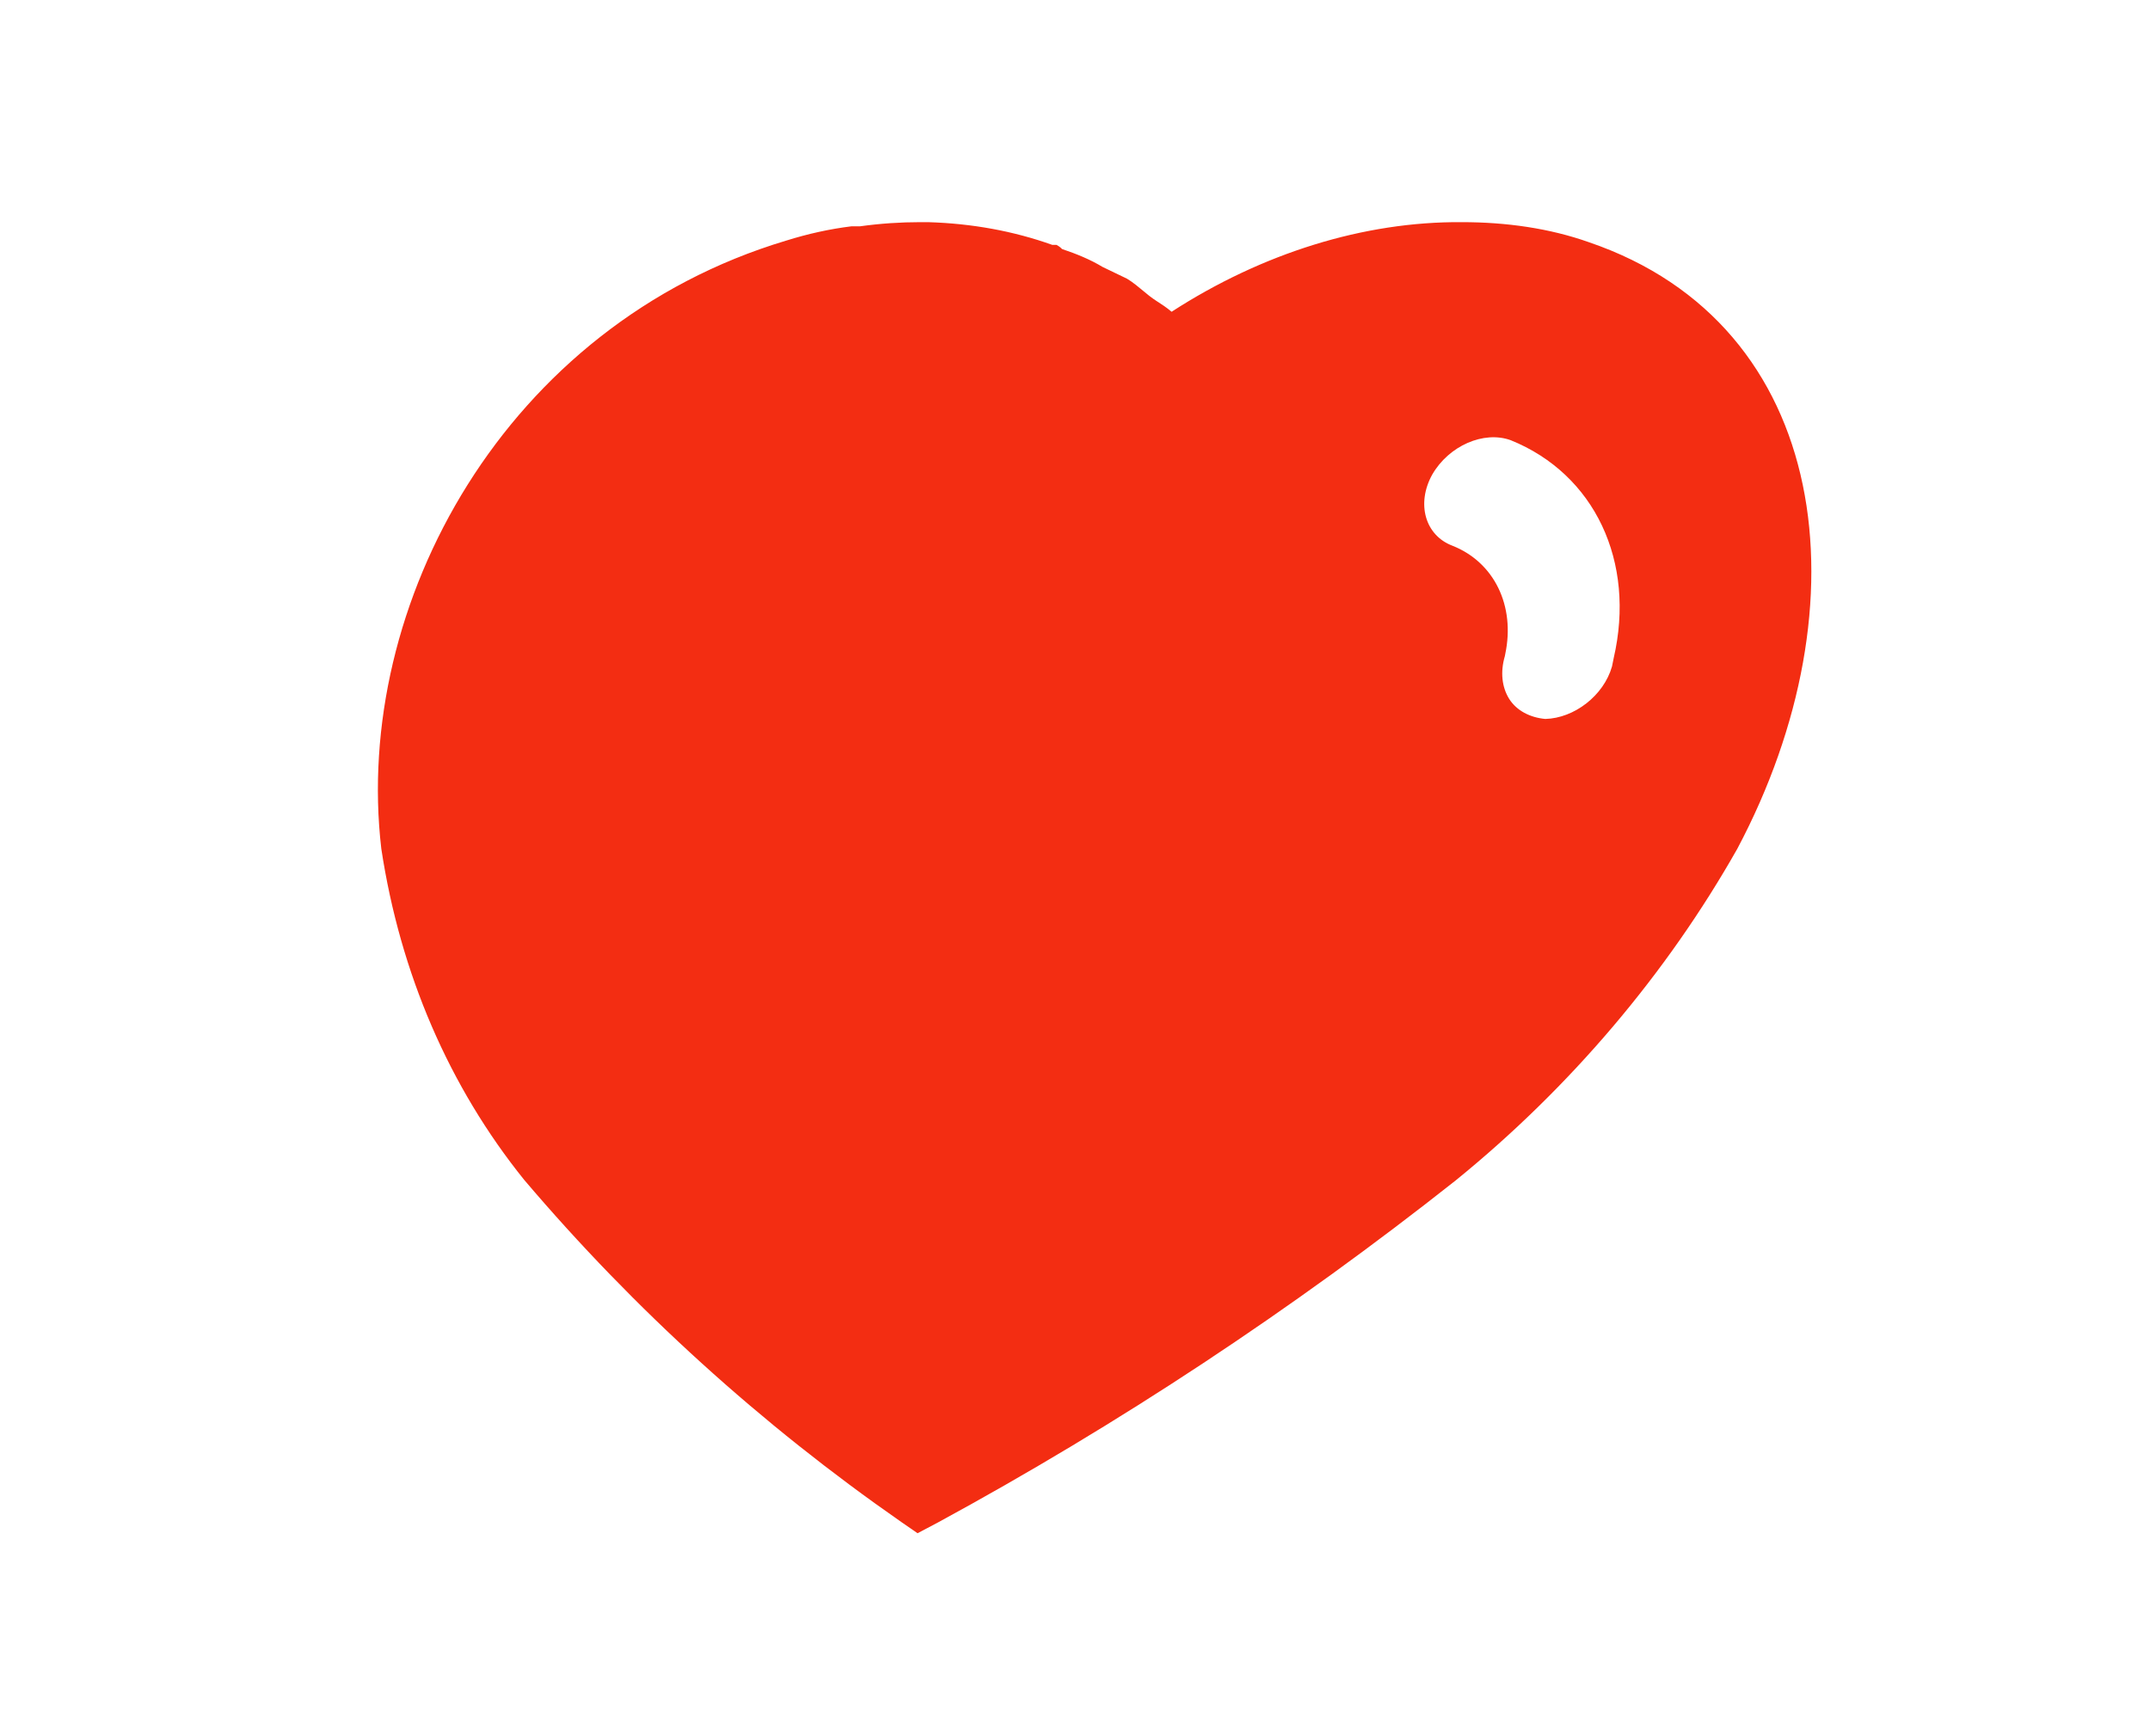 <svg width="26" height="21" viewBox="0 0 26 21" fill="none" xmlns="http://www.w3.org/2000/svg">
<path fill-rule="evenodd" clip-rule="evenodd" d="M17.678 2.687C18.216 2.687 18.738 2.761 19.213 2.929C22.151 3.93 22.577 7.311 21.01 10.265C20.156 11.775 18.989 13.153 17.602 14.279C15.628 15.84 13.531 17.226 11.335 18.419L11.096 18.545L10.902 18.411C9.199 17.226 7.672 15.84 6.339 14.271C5.432 13.145 4.84 11.775 4.611 10.265C4.266 7.311 6.109 3.93 9.505 2.911C9.769 2.828 10.037 2.769 10.299 2.737H10.402C10.649 2.703 10.89 2.687 11.129 2.687H11.222C11.756 2.703 12.257 2.795 12.726 2.962H12.776C12.807 2.978 12.829 2.996 12.843 3.012C13.019 3.071 13.183 3.138 13.334 3.229L13.629 3.371C13.698 3.412 13.773 3.475 13.838 3.529C13.879 3.563 13.916 3.594 13.945 3.613C13.957 3.621 13.969 3.629 13.982 3.638C14.046 3.679 14.113 3.723 14.168 3.771C15.264 3.062 16.494 2.678 17.678 2.687ZM18.687 8.696C19.038 8.687 19.394 8.413 19.494 8.061L19.514 7.962C19.785 6.793 19.283 5.733 18.268 5.324C17.943 5.207 17.52 5.391 17.319 5.742C17.126 6.092 17.233 6.476 17.565 6.601C18.07 6.801 18.326 7.328 18.203 7.911L18.198 7.937C18.142 8.128 18.162 8.312 18.251 8.454C18.341 8.596 18.503 8.679 18.687 8.696Z" fill="#F32D12"/>
</svg>
